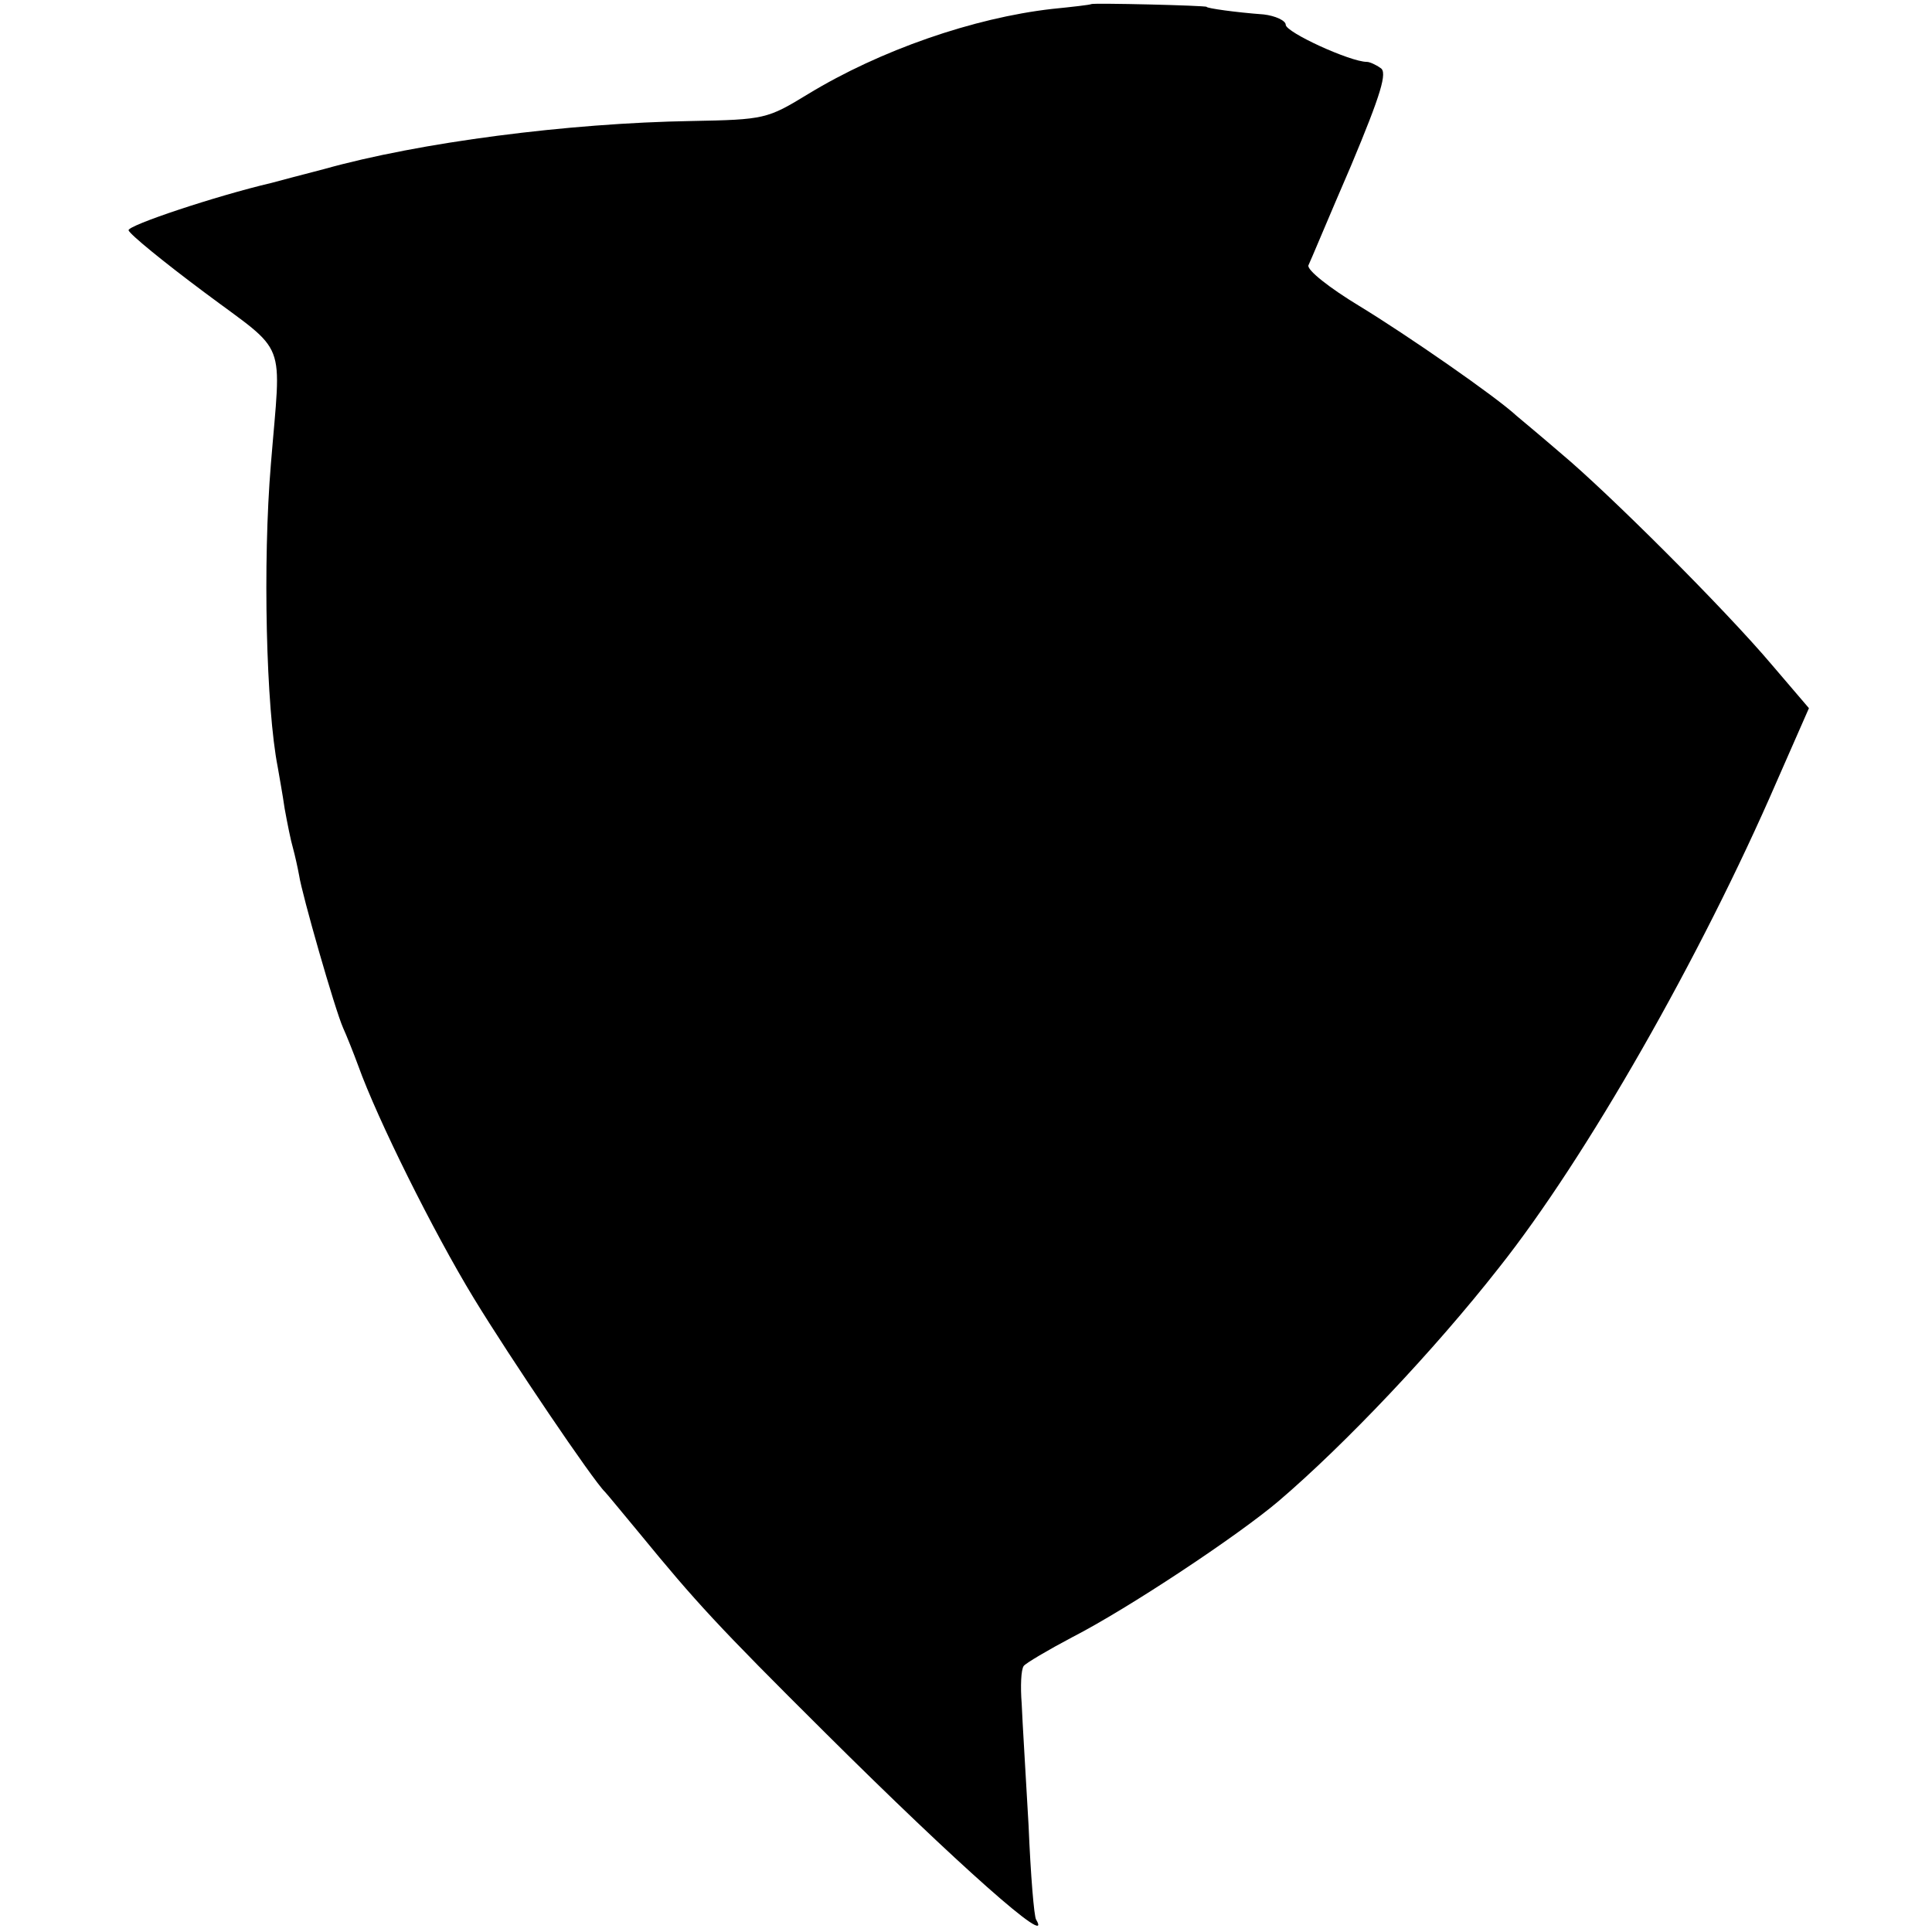 <?xml version="1.0" standalone="no"?>
<!DOCTYPE svg PUBLIC "-//W3C//DTD SVG 20010904//EN"
 "http://www.w3.org/TR/2001/REC-SVG-20010904/DTD/svg10.dtd">
<svg version="1.0" xmlns="http://www.w3.org/2000/svg"
 width="281pt" height="281pt" viewBox="0 0 281 281"
 preserveAspectRatio="xMidYMid meet">
<g transform="translate(0,281) scale(0.1,-0.1)"
fill="#000000" stroke="none">
<path d="M1587 2804 c-1 -1 -27 -4 -57 -7 -114 -13 -250 -60 -355 -124 -59
-36 -63 -37 -169 -39 -180 -3 -396 -31 -535 -70 -31 -8 -65 -17 -76 -20 -81
-19 -210 -62 -208 -69 2 -6 51 -46 110 -90 123 -92 112 -64 97 -250 -12 -143
-7 -355 10 -441 2 -12 7 -39 10 -60 4 -22 9 -47 12 -57 3 -11 7 -29 9 -40 4
-27 52 -195 64 -222 5 -11 15 -36 22 -55 28 -78 109 -241 168 -338 53 -87 174
-266 191 -282 3 -3 25 -30 50 -60 82 -100 113 -134 270 -290 193 -192 333
-316 307 -272 -3 4 -8 65 -11 137 -4 72 -9 151 -10 177 -2 25 -1 50 3 55 3 4
35 23 71 42 80 41 240 147 300 198 96 82 226 219 320 339 127 160 294 453 404
707 l47 107 -53 62 c-70 83 -240 252 -307 308 -29 25 -59 50 -65 55 -30 28
-160 118 -229 160 -43 26 -76 52 -74 59 3 6 30 71 62 145 44 105 53 136 43
142 -7 5 -16 9 -20 9 -24 0 -118 43 -118 54 0 6 -15 13 -32 15 -41 3 -83 9
-83 11 0 2 -166 6 -168 4z"/>
</g>
</svg>
